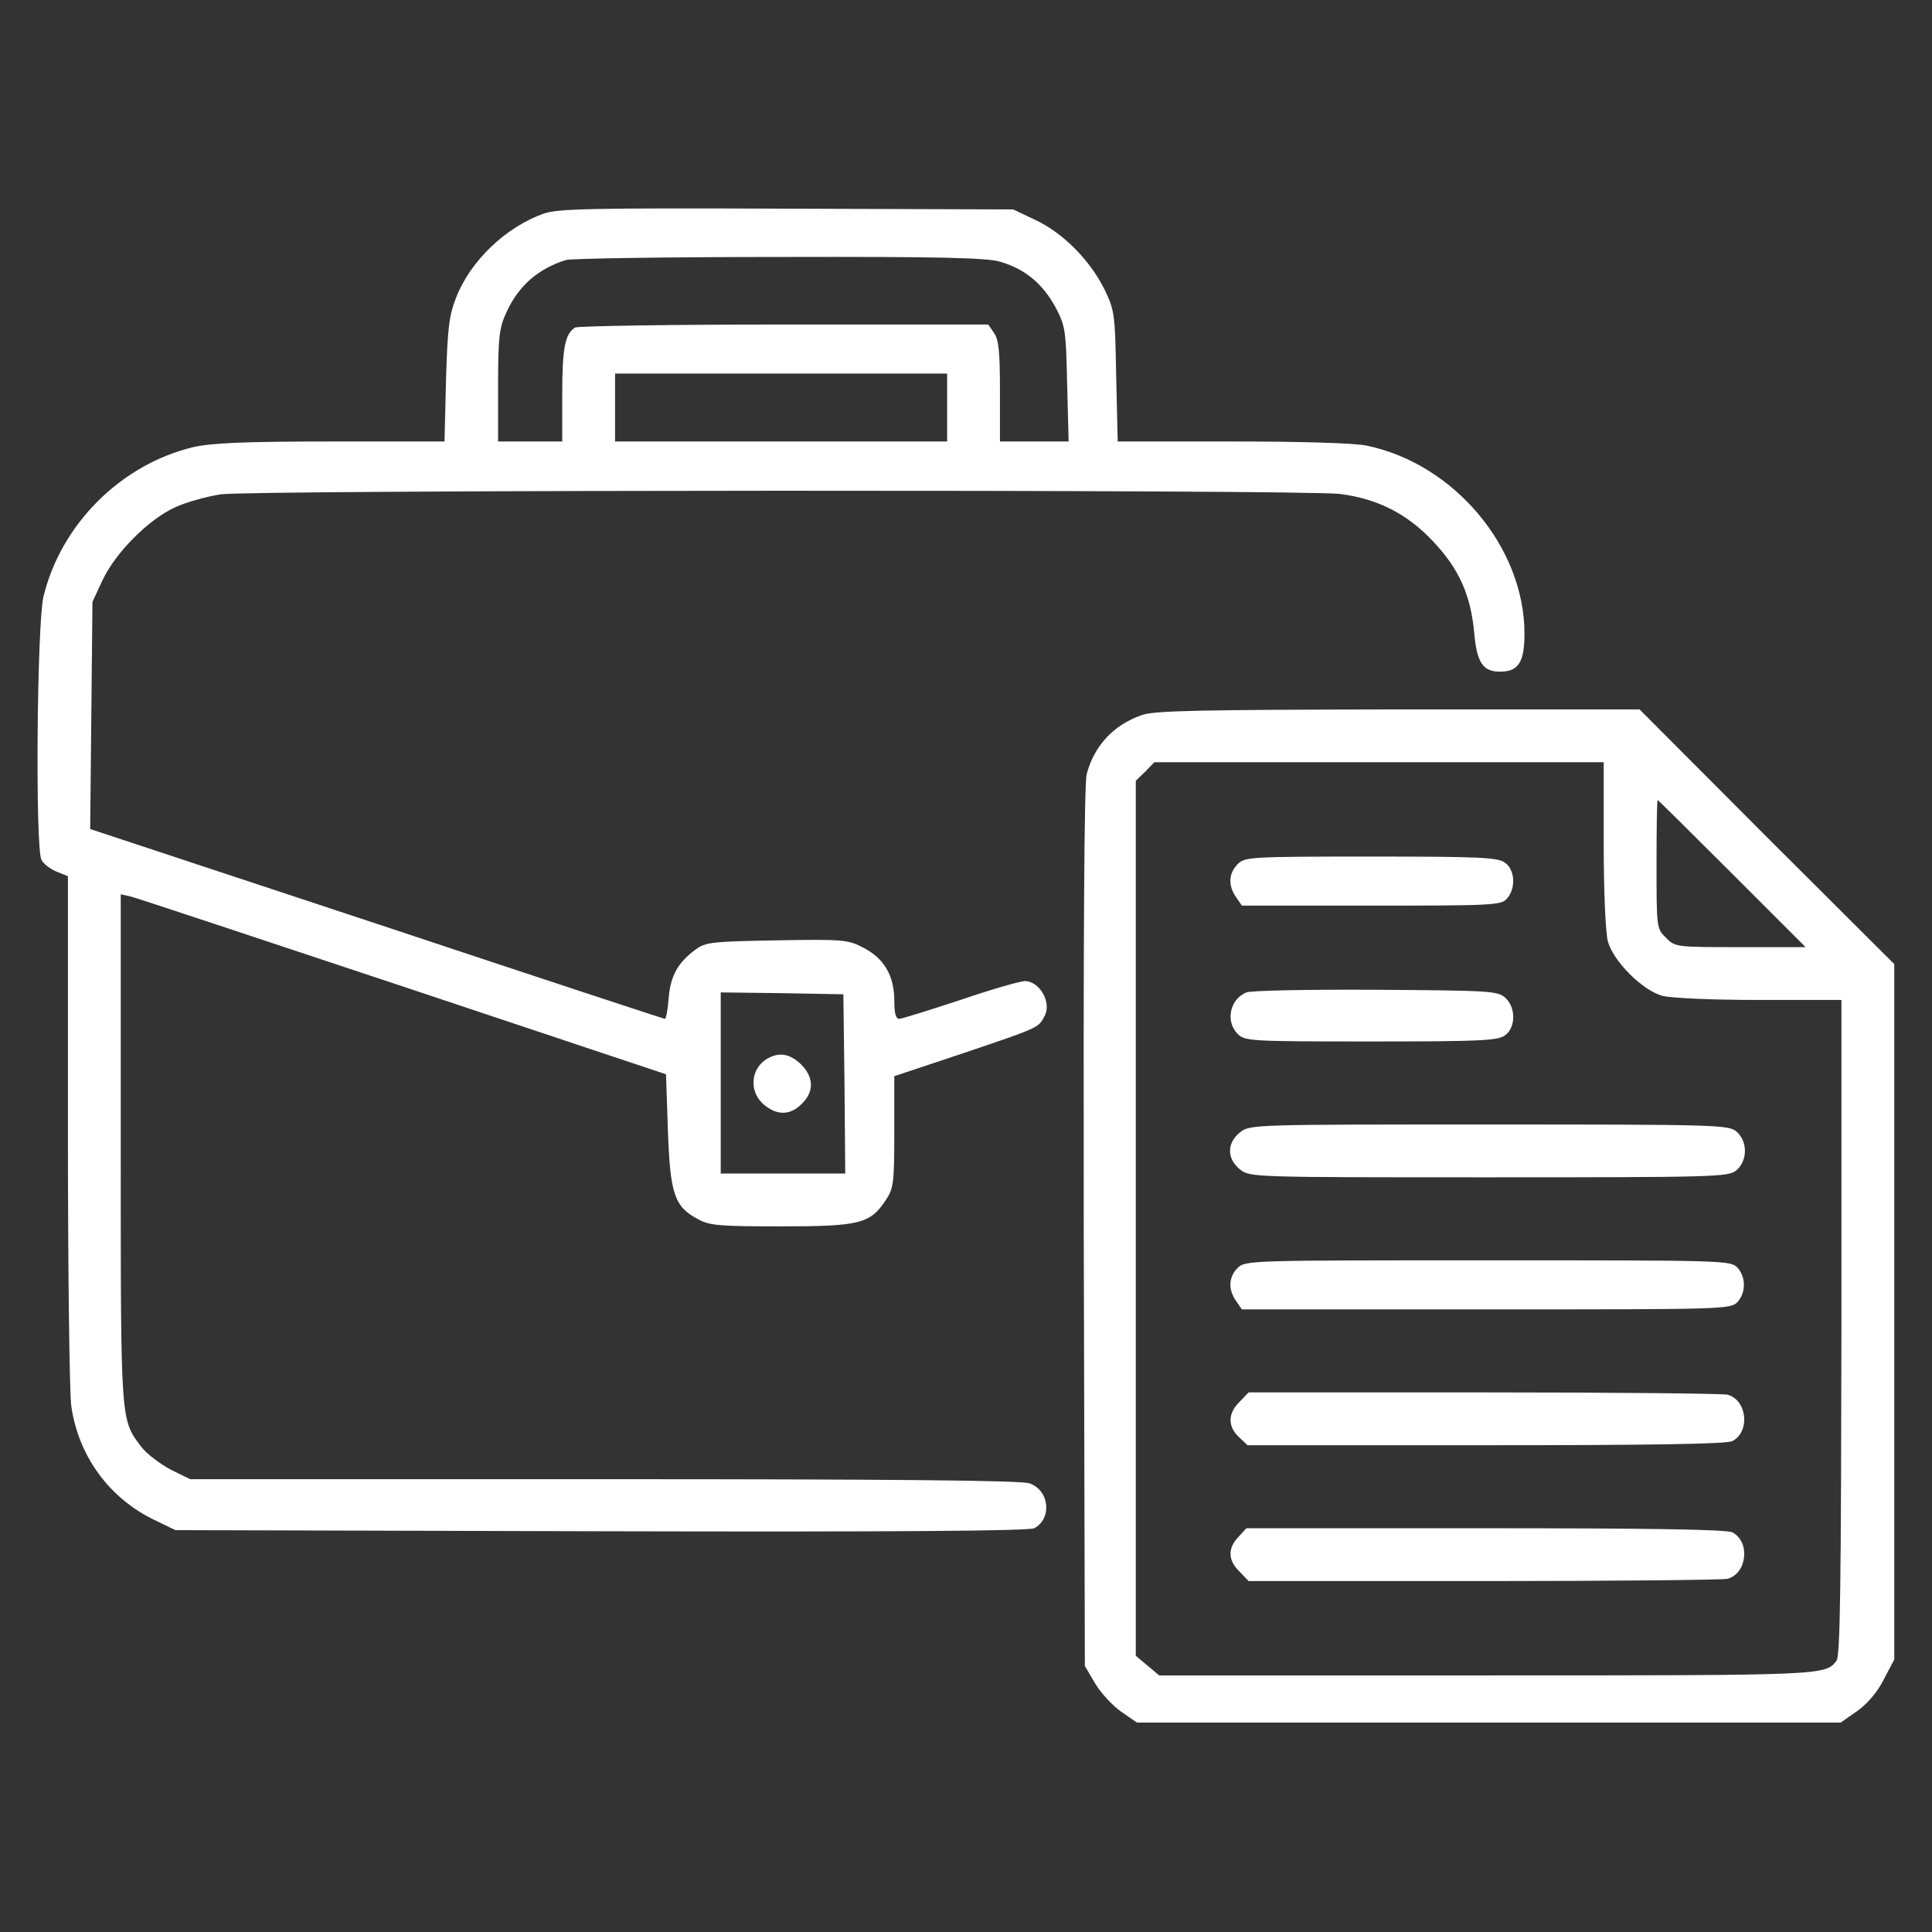 <svg version="1.0" xmlns="http://www.w3.org/2000/svg"
 width="512pt" height="512pt" viewBox="0 0 512 512"
 preserveAspectRatio="xMidYMid meet">

<rect x="0" y="0" width="512" height="512" fill="#333333" stroke="none"/>

<g transform="translate(0,512) scale(0.1,-0.1)"
fill="#FFFFFF" stroke="none">
<path d="M1441 4554 c-101 -36 -194 -125 -232 -222 -19 -48 -23 -82 -27 -219
l-4 -163 -302 0 c-230 0 -316 -4 -364 -15 -192 -46 -351 -205 -397 -397 -17
-74 -22 -666 -5 -697 5 -10 23 -24 40 -31 l30 -12 0 -672 c0 -369 4 -699 9
-733 19 -131 99 -241 216 -299 l60 -29 1128 -3 c797 -2 1133 1 1148 8 48 26
40 101 -13 119 -21 8 -373 11 -1128 11 l-1096 0 -51 25 c-28 15 -63 41 -78 60
-56 74 -55 60 -55 791 l0 674 27 -6 c16 -4 341 -112 723 -239 l695 -232 5
-149 c6 -168 17 -202 80 -235 30 -17 58 -19 220 -19 208 0 236 7 277 69 21 31
23 45 23 182 l0 147 183 61 c201 68 199 67 215 98 20 36 -13 93 -52 93 -12 0
-89 -22 -171 -50 -82 -27 -155 -50 -162 -50 -9 0 -13 15 -13 48 0 66 -27 112
-81 140 -42 22 -53 23 -231 20 -170 -3 -189 -5 -214 -24 -48 -35 -67 -70 -72
-129 -2 -30 -7 -55 -10 -55 -3 0 -346 113 -764 252 l-759 251 3 301 3 301 27
58 c34 72 121 160 191 192 29 14 84 29 122 35 87 12 2870 13 2966 1 101 -13
179 -53 248 -127 68 -72 99 -142 108 -243 7 -77 23 -101 68 -101 49 0 65 25
65 101 0 228 -186 450 -418 498 -32 7 -175 11 -357 11 l-303 0 -4 173 c-3 167
-4 174 -32 232 -38 76 -110 149 -184 183 l-57 27 -600 2 c-522 2 -606 0 -644
-13z m1211 -128 c64 -19 110 -57 144 -118 27 -51 29 -60 32 -205 l4 -153 -91
0 -91 0 0 133 c0 104 -3 137 -16 155 l-15 22 -542 0 c-298 0 -547 -4 -553 -8
-27 -17 -34 -56 -34 -176 l0 -126 -85 0 -85 0 0 148 c0 126 3 153 21 192 32
72 85 118 159 141 14 4 268 8 566 8 431 1 550 -2 586 -13z m-142 -386 l0 -90
-440 0 -440 0 0 90 0 90 440 0 440 0 0 -90z m-272 -1792 l2 -238 -165 0 -165
0 0 240 0 240 163 -2 162 -3 3 -237z"/>
<path d="M2045 2320 c-54 -21 -65 -89 -21 -127 35 -30 71 -29 101 2 31 30 32
66 3 99 -27 29 -55 38 -83 26z"/>
<path d="M3026 3225 c-75 -26 -126 -81 -146 -156 -7 -24 -9 -437 -8 -1201 l3
-1163 27 -46 c15 -25 46 -59 69 -75 l42 -29 933 0 932 0 43 30 c27 19 54 50
71 84 l28 53 0 921 0 922 -338 337 -337 338 -640 0 c-523 -1 -647 -3 -679 -15z
m1224 -342 c0 -129 5 -234 11 -258 15 -53 91 -129 144 -144 24 -6 129 -11 258
-11 l217 0 0 -867 c-1 -667 -3 -872 -13 -884 -30 -39 -30 -39 -926 -39 l-869
0 -31 26 -31 26 0 1159 0 1160 25 24 24 25 596 0 595 0 0 -217z m340 -78 l195
-195 -173 0 c-170 0 -173 0 -197 25 -25 24 -25 27 -25 195 0 93 1 170 3 170 1
0 90 -88 197 -195z"/>
<path d="M3280 2830 c-24 -24 -26 -57 -4 -88 l15 -22 343 0 c319 0 344 1 359
18 25 27 22 78 -5 96 -19 14 -70 16 -355 16 -320 0 -334 -1 -353 -20z"/>
<path d="M3303 2490 c-44 -18 -56 -77 -23 -110 19 -19 33 -20 353 -20 285 0
336 2 355 16 29 20 30 74 1 100 -20 18 -42 19 -343 21 -176 1 -331 -2 -343 -7z"/>
<path d="M3286 2119 c-35 -28 -35 -70 0 -98 26 -21 34 -21 659 -21 600 0 634
1 656 18 31 26 31 78 0 104 -22 17 -56 18 -656 18 -625 0 -633 0 -659 -21z"/>
<path d="M3280 1760 c-24 -24 -26 -57 -4 -88 l15 -22 648 0 c632 0 648 0 666
20 22 25 22 65 0 90 -18 20 -34 20 -662 20 -630 0 -643 0 -663 -20z"/>
<path d="M3285 1405 c-31 -30 -32 -65 -2 -93 l23 -22 633 0 c427 0 639 3 652
11 48 25 39 109 -13 123 -13 3 -303 6 -646 6 l-623 0 -24 -25z"/>
<path d="M3282 1047 c-29 -30 -28 -62 3 -92 l24 -25 623 0 c343 0 633 3 646 6
52 14 61 98 13 123 -13 8 -226 11 -654 11 l-634 0 -21 -23z"/>
</g>
</svg>
